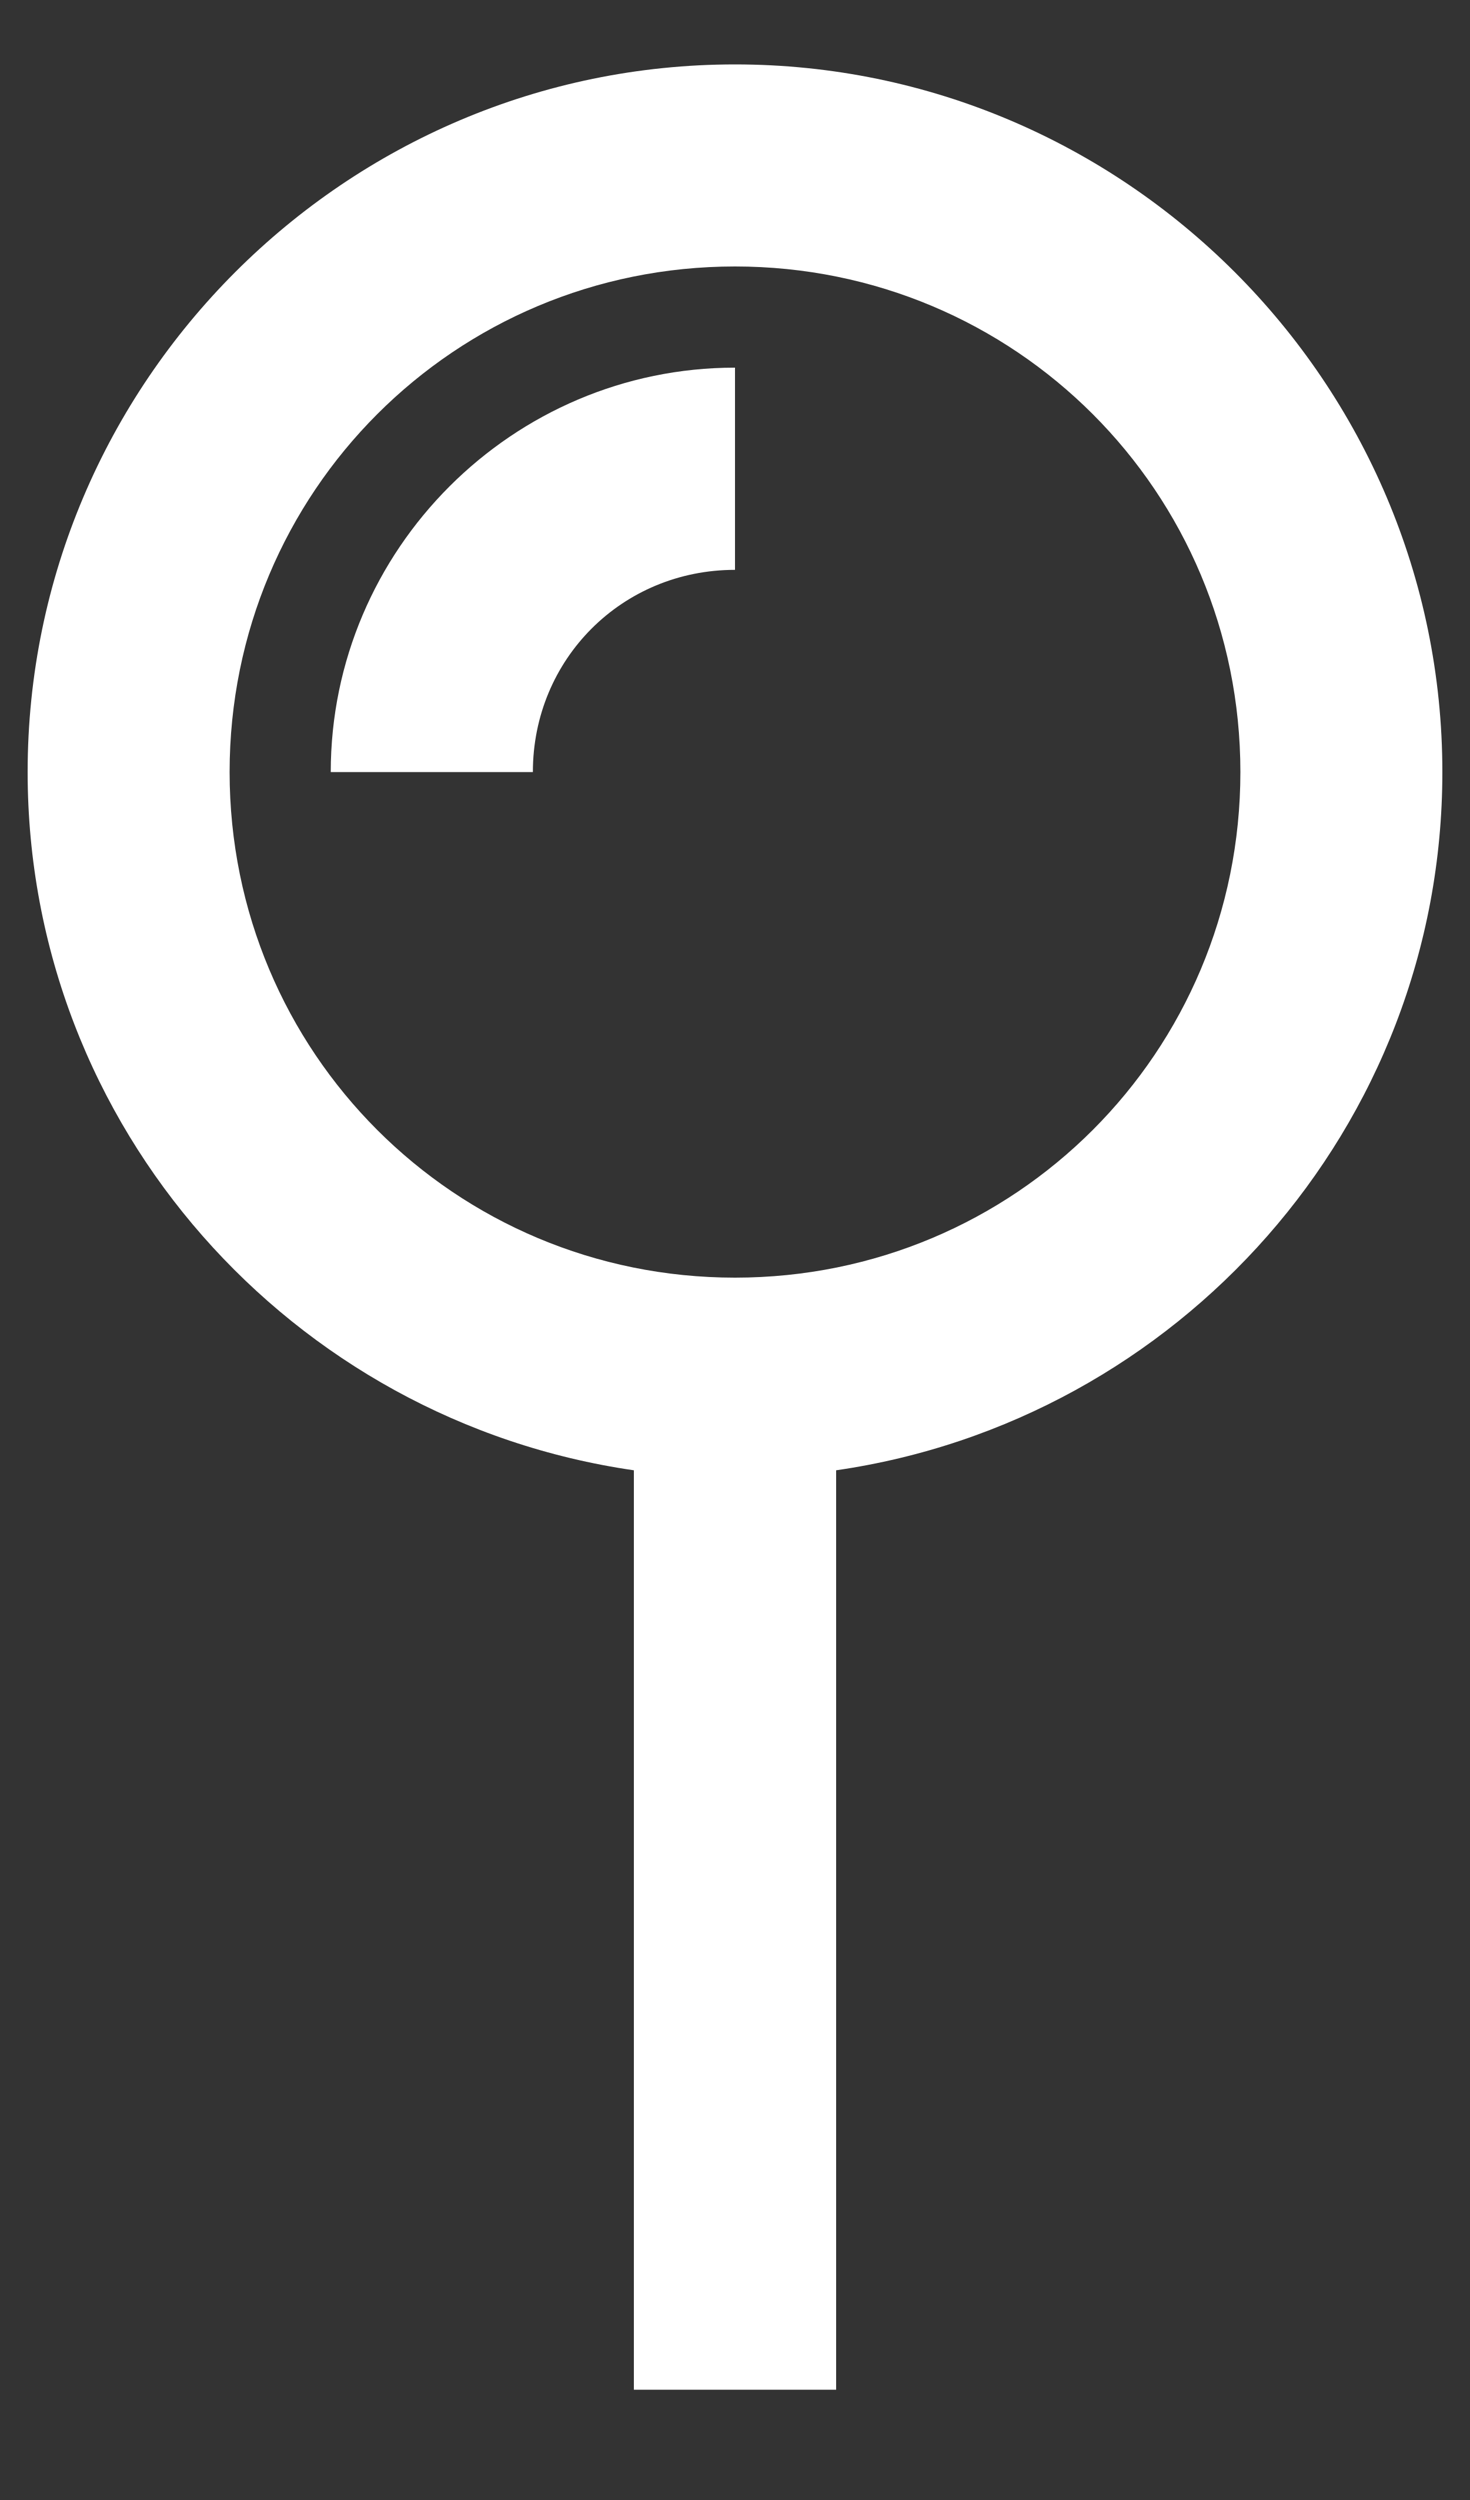 <svg width="10" height="17" viewBox="0 0 10 17" fill="none" xmlns="http://www.w3.org/2000/svg">
<rect x="0" y="0" width="10" height="17" fill="#333333" stroke="none"/>
<path d="M5 0.438C2.35 0.438 0.188 2.6 0.188 5.25C0.188 7.667 1.987 9.662 4.312 9.998V16.25H5.688V9.998C8.013 9.662 9.812 7.667 9.812 5.25C9.812 2.6 7.65 0.438 5 0.438ZM5 1.812C6.906 1.812 8.438 3.344 8.438 5.25C8.438 7.156 6.906 8.688 5 8.688C3.094 8.688 1.562 7.156 1.562 5.25C1.562 3.344 3.094 1.812 5 1.812ZM5 2.5C3.487 2.5 2.25 3.737 2.25 5.25H3.625C3.625 4.482 4.232 3.875 5 3.875V2.5Z" fill="white"/>
</svg>
